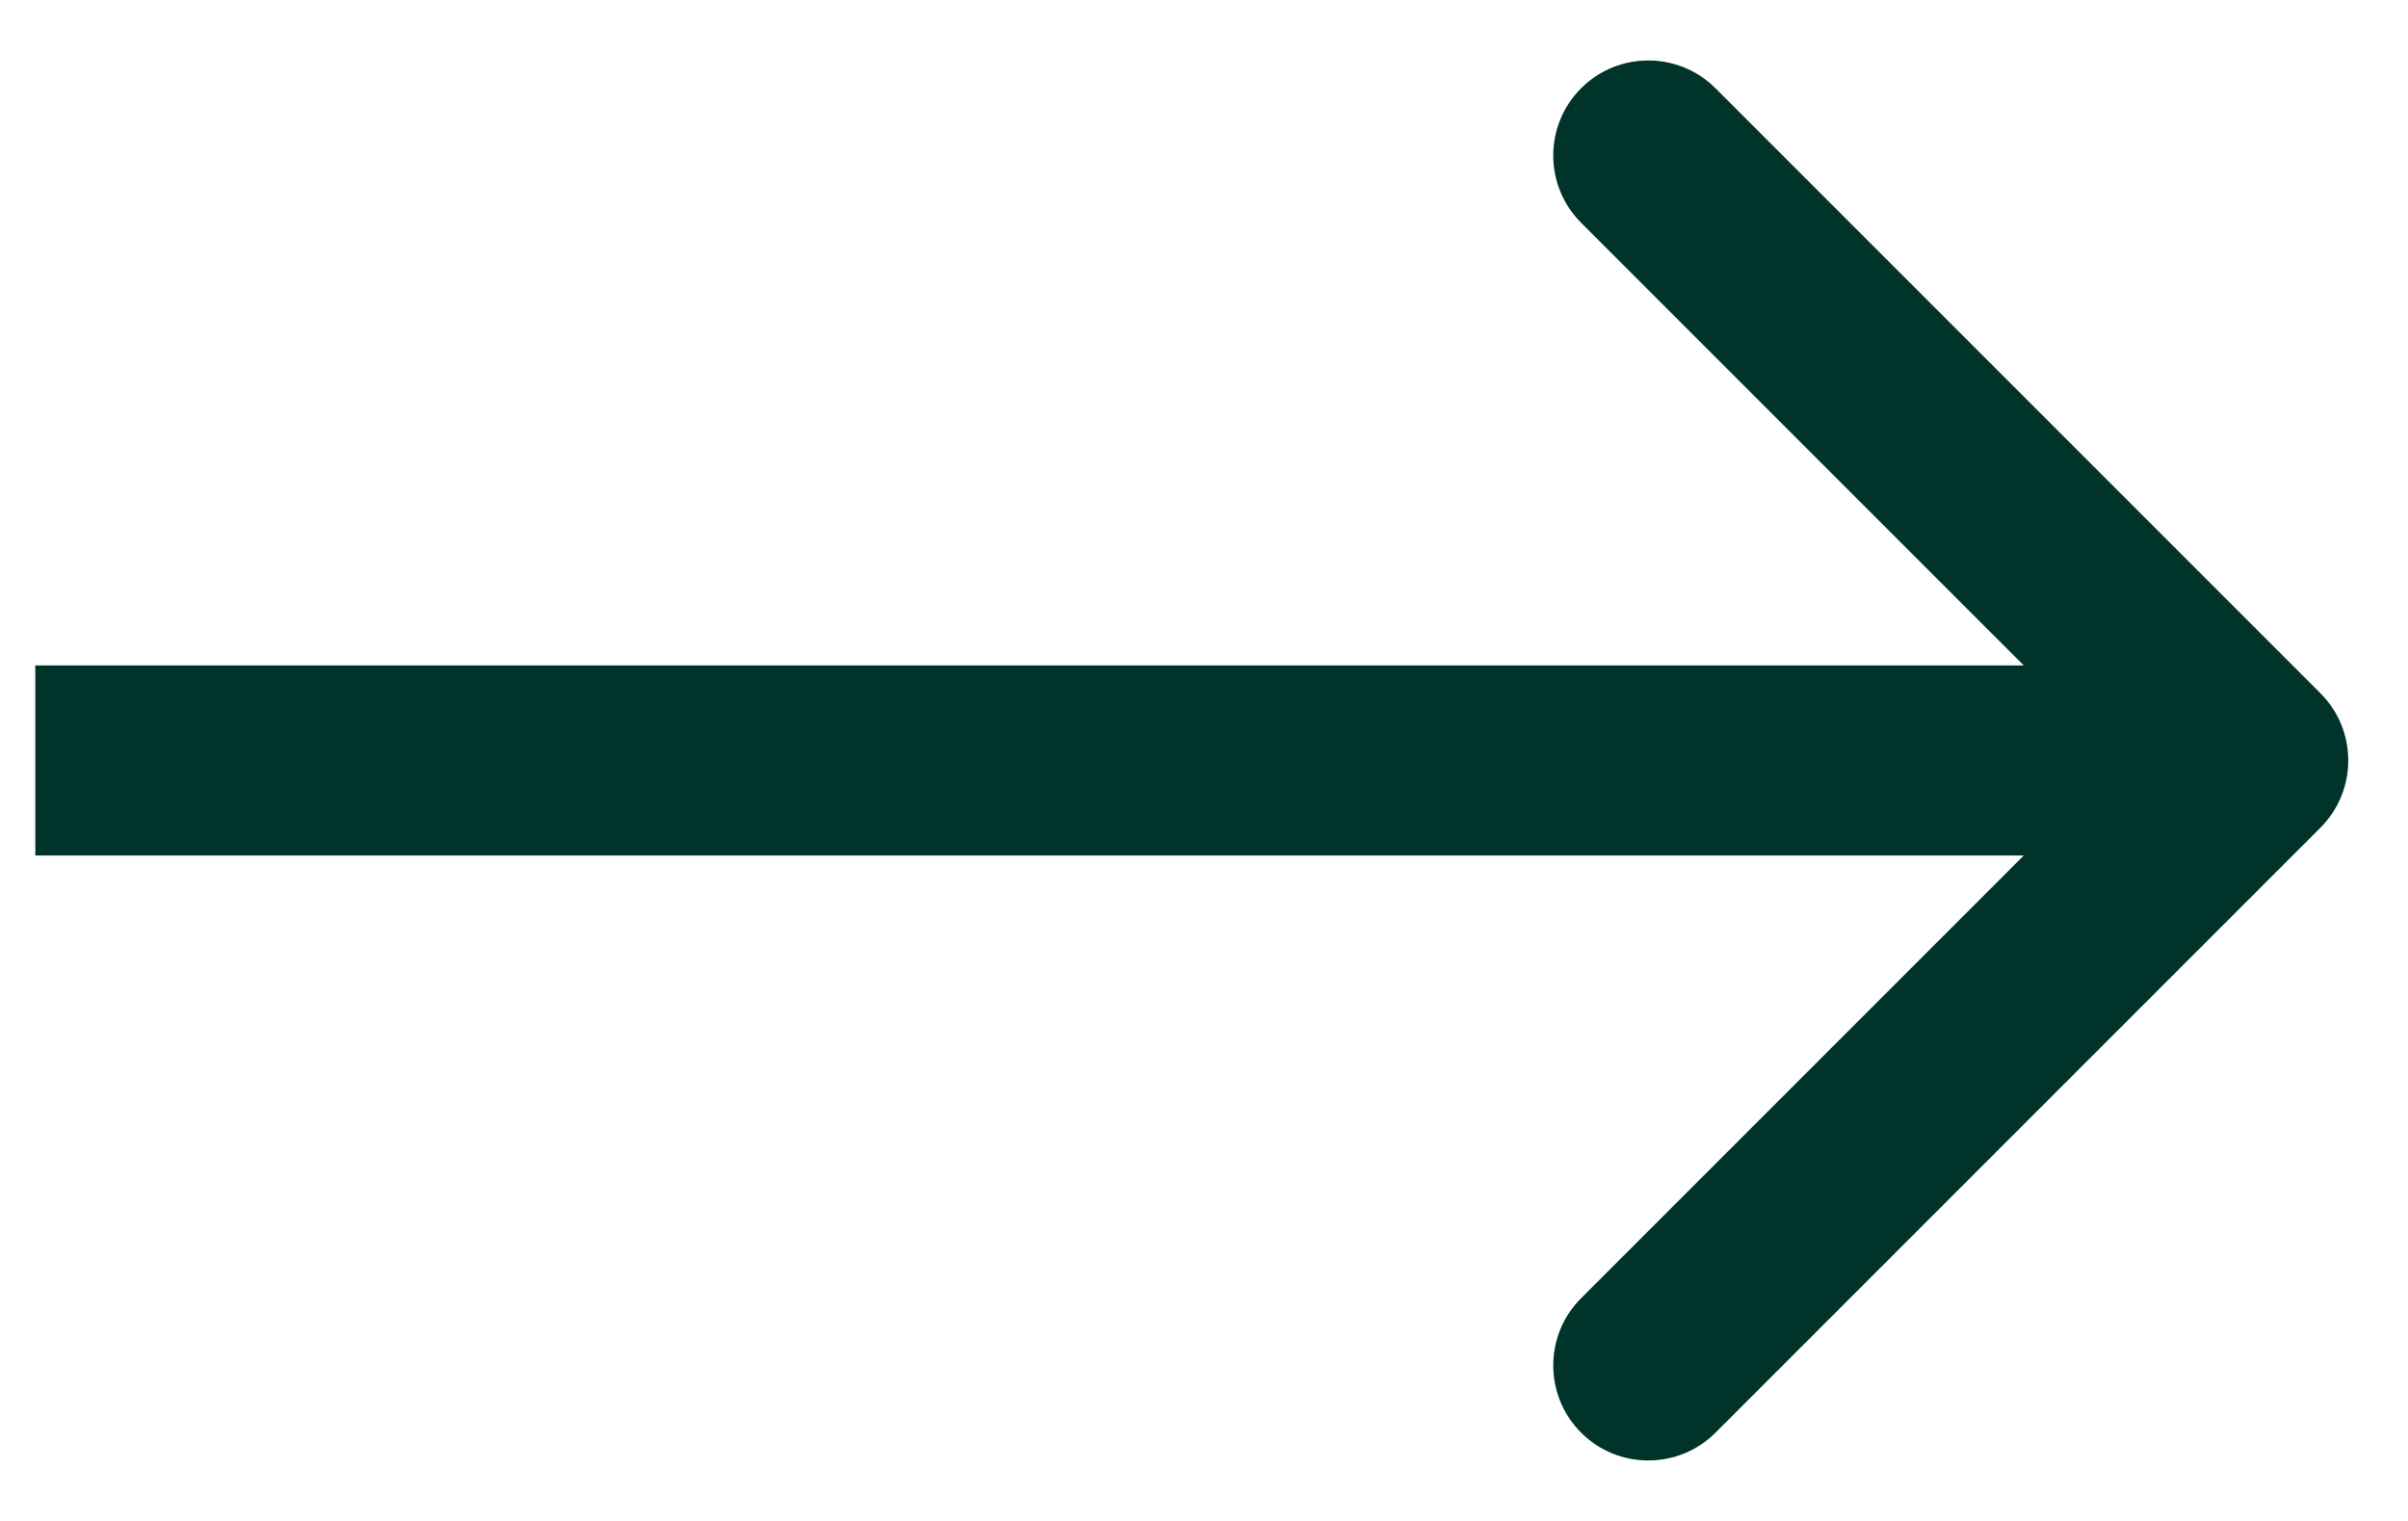 <svg width="38" height="24" viewBox="0 0 38 24" fill="none" xmlns="http://www.w3.org/2000/svg">
<path d="M36.618 13.061C37.204 12.475 37.204 11.525 36.618 10.939L27.072 1.393C26.486 0.808 25.536 0.808 24.951 1.393C24.365 1.979 24.365 2.929 24.951 3.515L33.436 12L24.951 20.485C24.365 21.071 24.365 22.021 24.951 22.607C25.536 23.192 26.486 23.192 27.072 22.607L36.618 13.061ZM0.557 13.5H35.557V10.5H0.557V13.5Z" fill="#003329"/>
</svg>
